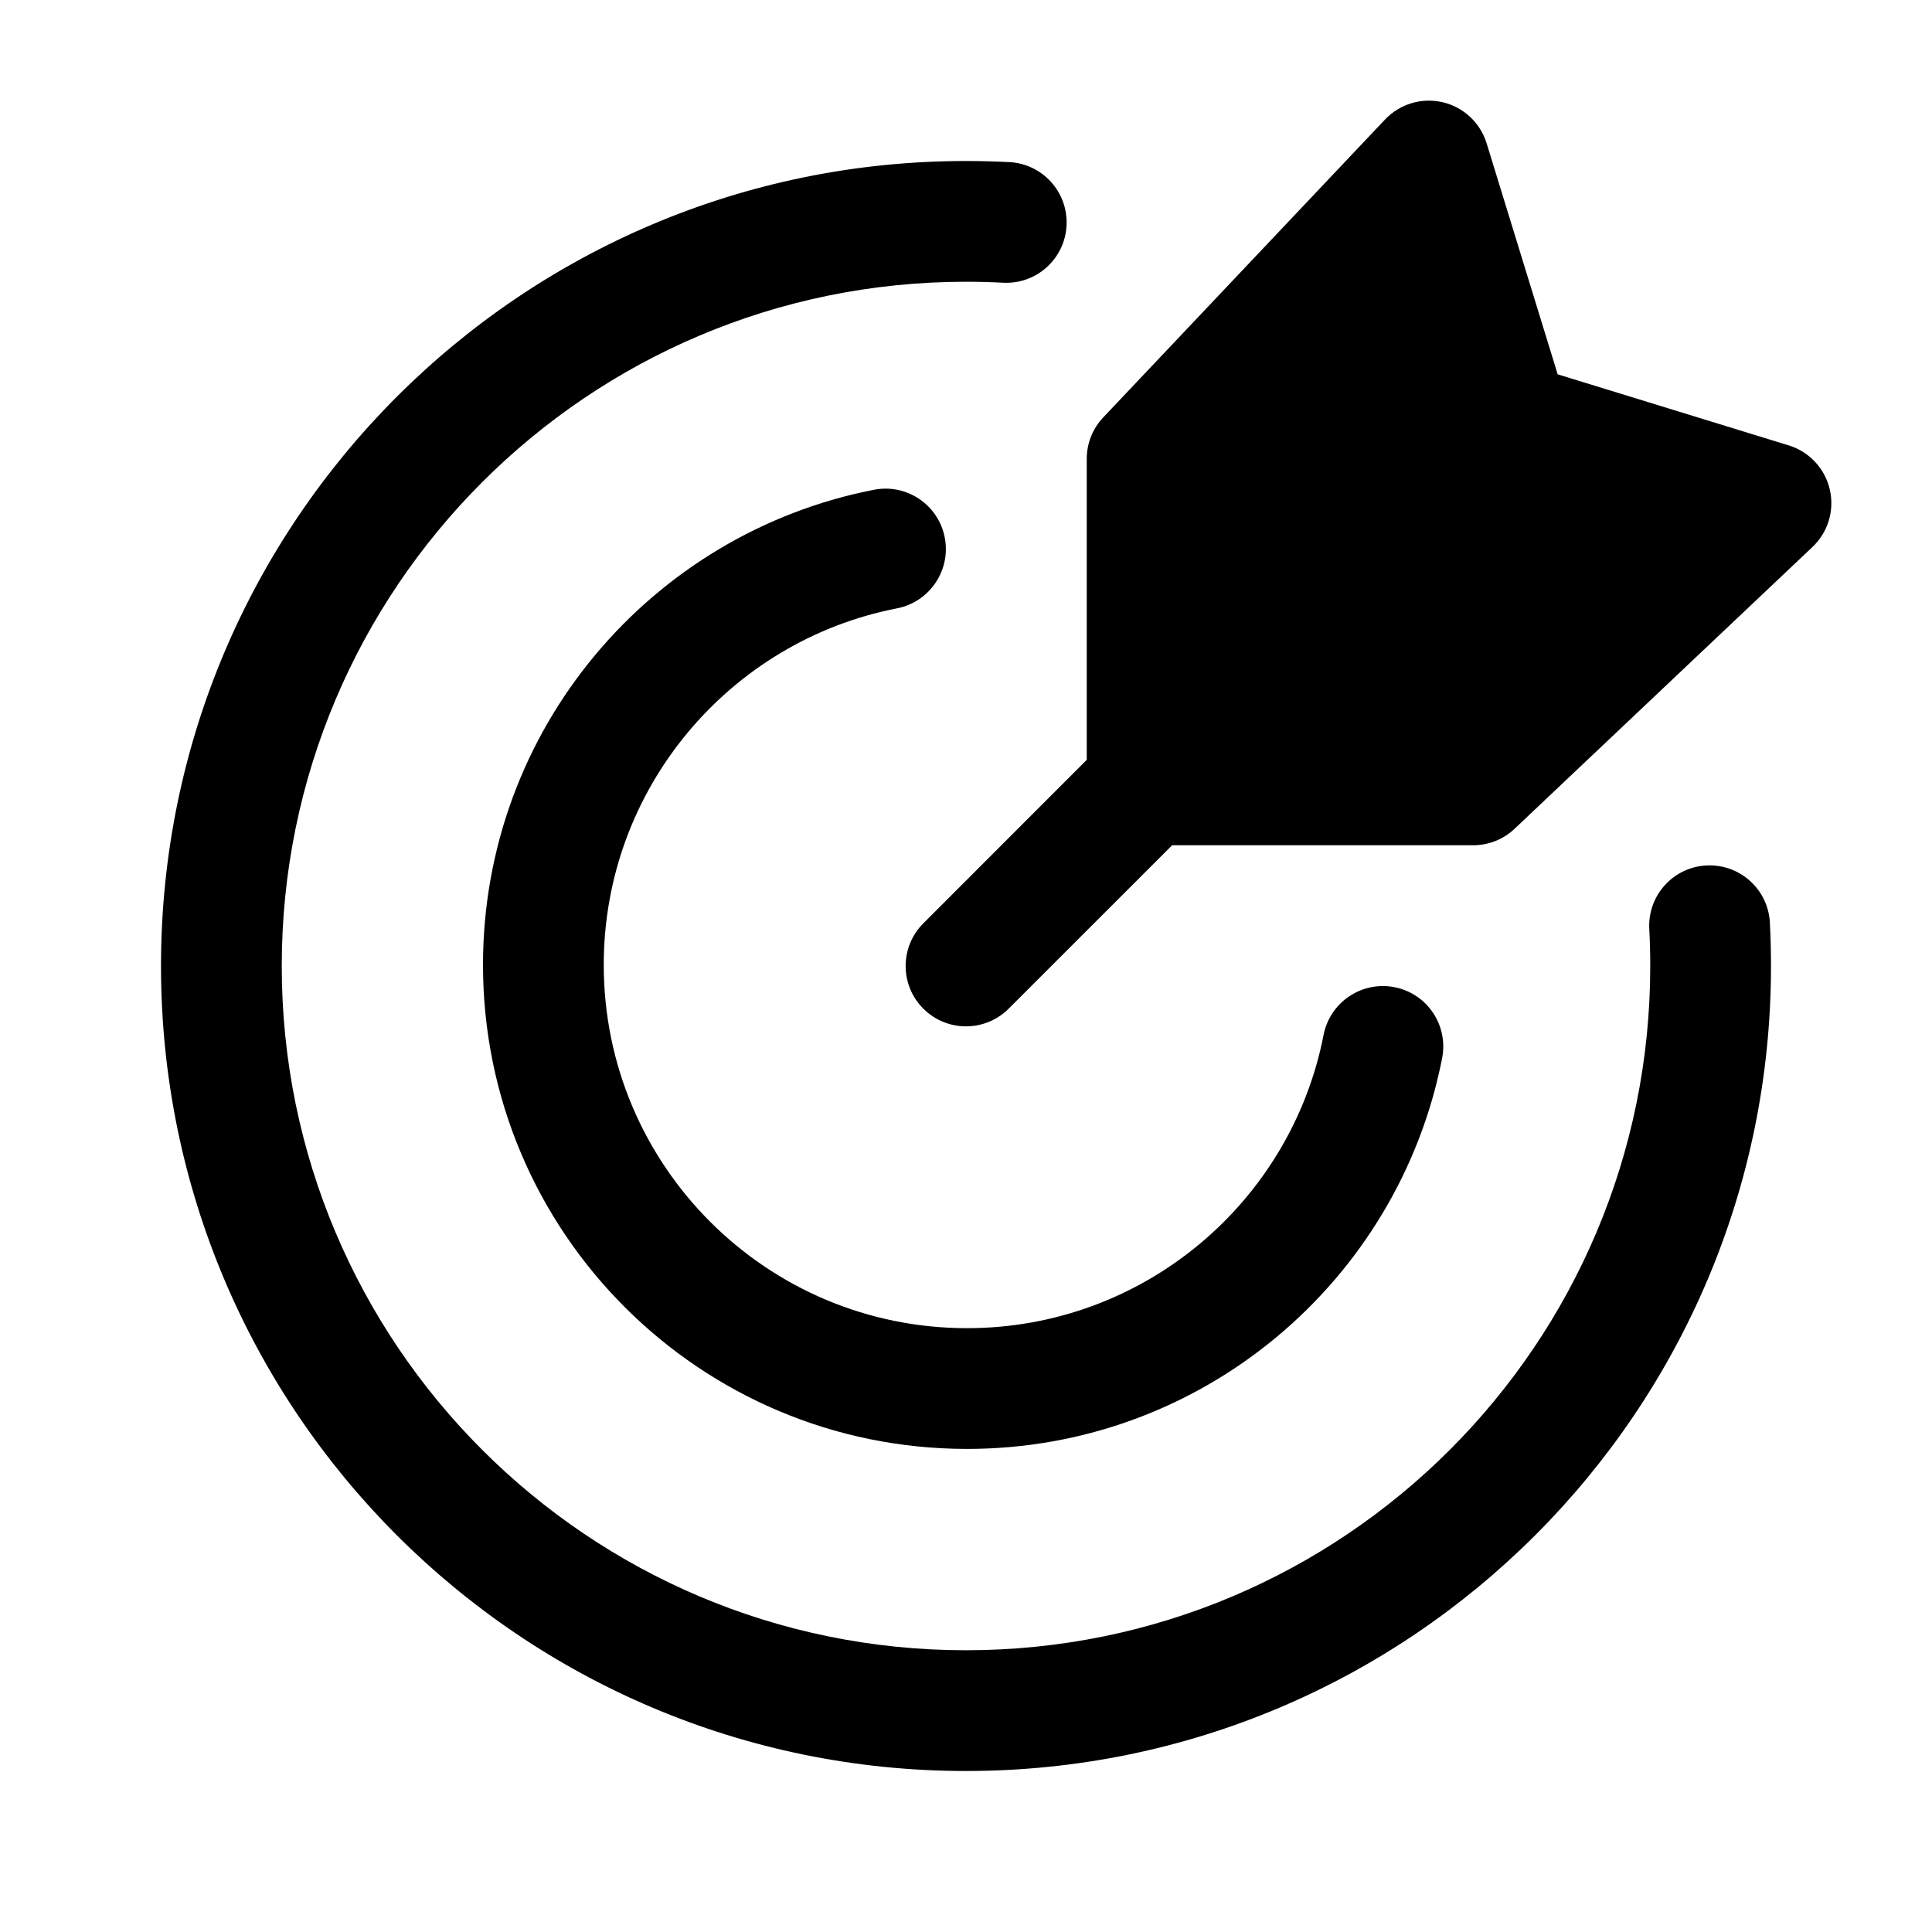 <svg xmlns="http://www.w3.org/2000/svg" fill="none" width="24" height="24" viewBox="0 0 24 24"><path d="M18.467 1.779C18.388 1.524 18.18 1.33 17.921 1.27C17.661 1.209 17.389 1.291 17.205 1.485L13.705 5.185C13.573 5.324 13.5 5.508 13.5 5.7V9.439L11.47 11.47C11.177 11.763 11.177 12.238 11.47 12.53C11.763 12.823 12.237 12.823 12.53 12.53L14.561 10.5H18.3C18.492 10.5 18.676 10.427 18.815 10.295L22.515 6.795C22.709 6.612 22.791 6.339 22.73 6.079C22.67 5.82 22.476 5.612 22.221 5.533L19.35 4.65L18.467 1.779Z" fill="currentColor"/>
<path d="M11.736 6.677C11.815 7.083 11.55 7.477 11.143 7.557C9.067 7.961 7.5 9.792 7.5 11.986C7.5 14.479 9.521 16.499 12.013 16.499C14.207 16.499 16.038 14.932 16.442 12.856C16.522 12.449 16.916 12.184 17.322 12.263C17.729 12.342 17.994 12.736 17.915 13.143C17.375 15.91 14.939 17.999 12.013 17.999C8.692 17.999 6 15.307 6 11.986C6 9.06 8.089 6.624 10.857 6.084C11.263 6.005 11.657 6.27 11.736 6.677Z" fill="currentColor"/>
<path d="M3.5 12C3.5 7.306 7.306 3.5 12 3.5C12.154 3.5 12.308 3.504 12.46 3.512C12.874 3.534 13.227 3.217 13.249 2.803C13.271 2.39 12.954 2.036 12.54 2.014C12.361 2.005 12.181 2 12 2C6.477 2 2 6.477 2 12C2 17.523 6.477 22 12 22C17.523 22 22 17.523 22 12C22 11.819 21.995 11.639 21.986 11.46C21.964 11.046 21.61 10.729 21.197 10.751C20.783 10.773 20.466 11.126 20.488 11.54C20.496 11.692 20.5 11.846 20.5 12C20.5 16.694 16.694 20.5 12 20.5C7.306 20.5 3.5 16.694 3.5 12Z" fill="currentColor"/></svg>
